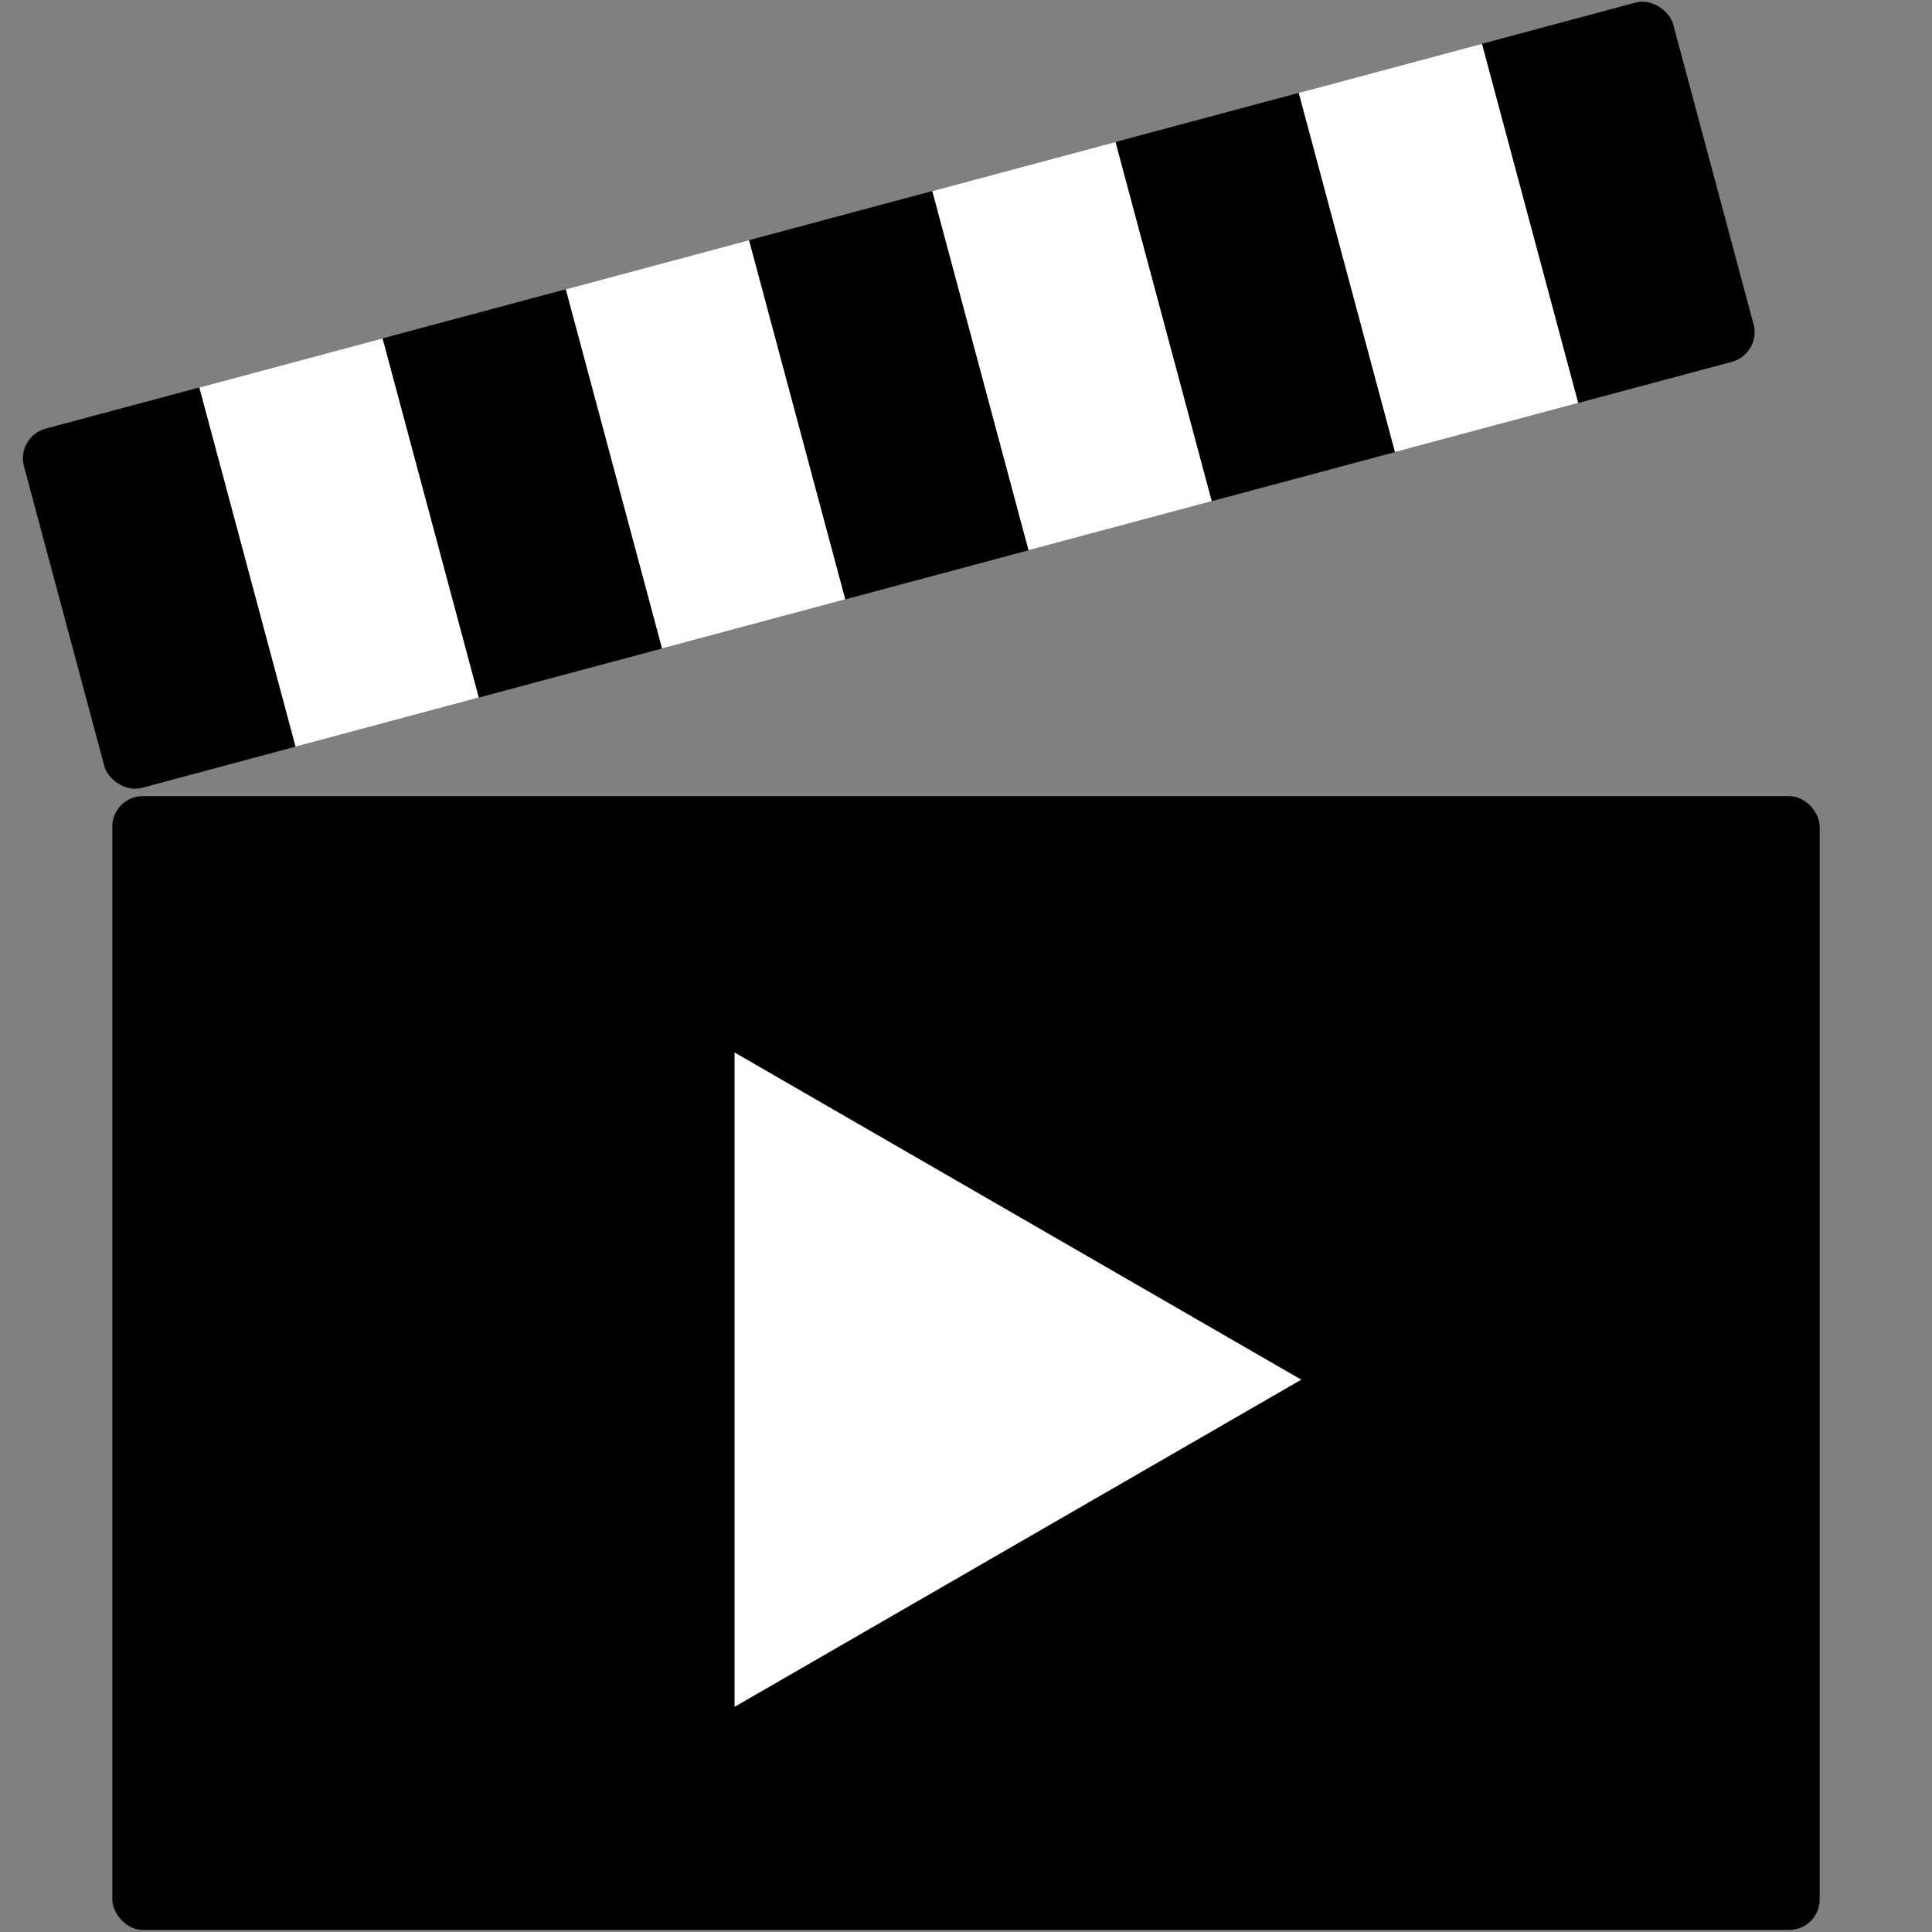 <?xml version="1.0" encoding="UTF-8" standalone="no"?>
<!-- Created with Inkscape (http://www.inkscape.org/) -->

<svg
   width="128"
   height="128"
   viewBox="0 0 33.867 33.867"
   version="1.1"
   id="svg1"
   xml:space="preserve"
   inkscape:version="1.3.2 (091e20ef0f, 2023-11-25)"
   sodipodi:docname="animate_flat.svg"
   xmlns:inkscape="http://www.inkscape.org/namespaces/inkscape"
   xmlns:sodipodi="http://sodipodi.sourceforge.net/DTD/sodipodi-0.dtd"
   xmlns="http://www.w3.org/2000/svg"
   xmlns:svg="http://www.w3.org/2000/svg"><rect x="0" y="0" width="33.867" height="33.867" fill="#808080" stroke="none"/><sodipodi:namedview
     id="namedview1"
     pagecolor="#505050"
     bordercolor="#eeeeee"
     borderopacity="1"
     inkscape:showpageshadow="0"
     inkscape:pageopacity="0"
     inkscape:pagecheckerboard="0"
     inkscape:deskcolor="#505050"
     inkscape:document-units="px"
     inkscape:zoom="4"
     inkscape:cx="76"
     inkscape:cy="33.25"
     inkscape:window-width="1920"
     inkscape:window-height="978"
     inkscape:window-x="0"
     inkscape:window-y="0"
     inkscape:window-maximized="1"
     inkscape:current-layer="layer1" /><defs
     id="defs1"><inkscape:path-effect
       effect="spiro"
       id="path-effect63"
       is_visible="true"
       lpeversion="1" /><inkscape:path-effect
       effect="skeletal"
       id="path-effect62"
       is_visible="true"
       lpeversion="1"
       pattern="M 0,4.992 C 0,2.236 2.236,0 4.992,0 c 2.756,0 4.992,2.236 4.992,4.992 0,2.756 -2.236,4.992 -4.992,4.992 C 2.236,9.984 0,7.748 0,4.992 Z"
       copytype="single_stretched"
       prop_scale="1"
       scale_y_rel="false"
       spacing="0"
       normal_offset="0"
       tang_offset="0"
       prop_units="false"
       vertical_pattern="false"
       hide_knot="false"
       fuse_tolerance="0" /><inkscape:path-effect
       effect="spiro"
       id="path-effect61"
       is_visible="true"
       lpeversion="1" /><inkscape:path-effect
       effect="spiro"
       id="path-effect60"
       is_visible="true"
       lpeversion="1" /><inkscape:path-effect
       effect="spiro"
       id="path-effect59"
       is_visible="true"
       lpeversion="1" /><linearGradient
       id="linearGradient10"><stop
         style="stop-color:#c2c2c2;stop-opacity:1;"
         offset="0"
         id="stop9" /><stop
         style="stop-color:#000000;stop-opacity:1;"
         offset="1"
         id="stop10" /></linearGradient><linearGradient
       id="linearGradient1"><stop
         style="stop-color:#ece69f;stop-opacity:1;"
         offset="0"
         id="stop7" /><stop
         style="stop-color:#ffca00;stop-opacity:1;"
         offset="1"
         id="stop8" /></linearGradient><linearGradient
       id="linearGradient1-1"><stop
         style="stop-color:#c2c2c2;stop-opacity:1;"
         offset="0"
         id="stop4" /><stop
         style="stop-color:#7b7b7b;stop-opacity:1;"
         offset="1"
         id="stop5" /></linearGradient><clipPath
       clipPathUnits="userSpaceOnUse"
       id="clipPath2"><path
         d="M 0,0 H 98 V 106 H 0 Z"
         id="path2" /></clipPath><clipPath
       clipPathUnits="userSpaceOnUse"
       id="clipPath6"><path
         d="M 0,0 H 98 V 106 H 0 Z"
         id="path6" /></clipPath><clipPath
       clipPathUnits="userSpaceOnUse"
       id="clipPath10"><path
         d="M 0,0 H 98 V 106 H 0 Z"
         id="path10" /></clipPath><clipPath
       clipPathUnits="userSpaceOnUse"
       id="clipPath14"><path
         d="M 0,0 H 98 V 106 H 0 Z"
         id="path14" /></clipPath><clipPath
       clipPathUnits="userSpaceOnUse"
       id="clipPath18"><path
         d="M 0,0 H 98 V 106 H 0 Z"
         id="path18" /></clipPath><clipPath
       clipPathUnits="userSpaceOnUse"
       id="clipPath22"><path
         d="M 0,0 H 98 V 106 H 0 Z"
         id="path22" /></clipPath><clipPath
       clipPathUnits="userSpaceOnUse"
       id="clipPath26"><path
         d="M 0,0 H 98 V 106 H 0 Z"
         id="path26" /></clipPath><clipPath
       clipPathUnits="userSpaceOnUse"
       id="clipPath22-1"><path
         d="M 0,0 H 98 V 106 H 0 Z"
         id="path22-3" /></clipPath><clipPath
       clipPathUnits="userSpaceOnUse"
       id="clipPath22-1-7"><path
         d="M 0,0 H 98 V 106 H 0 Z"
         id="path22-3-4" /></clipPath><clipPath
       clipPathUnits="userSpaceOnUse"
       id="clipPath22-1-5"><path
         d="M 0,0 H 98 V 106 H 0 Z"
         id="path22-3-9" /></clipPath><clipPath
       clipPathUnits="userSpaceOnUse"
       id="clipPath22-1-0"><path
         d="M 0,0 H 98 V 106 H 0 Z"
         id="path22-3-6" /></clipPath><clipPath
       clipPathUnits="userSpaceOnUse"
       id="clipPath22-1-54"><path
         d="M 0,0 H 98 V 106 H 0 Z"
         id="path22-3-66" /></clipPath><clipPath
       clipPathUnits="userSpaceOnUse"
       id="clipPath22-1-0-2"><path
         d="M 0,0 H 98 V 106 H 0 Z"
         id="path22-3-6-1" /></clipPath><clipPath
       clipPathUnits="userSpaceOnUse"
       id="clipPath22-1-5-1"><path
         d="M 0,0 H 98 V 106 H 0 Z"
         id="path22-3-9-3" /></clipPath><clipPath
       clipPathUnits="userSpaceOnUse"
       id="clipPath22-1-5-7"><path
         d="M 0,0 H 98 V 106 H 0 Z"
         id="path22-3-9-33" /></clipPath><clipPath
       clipPathUnits="userSpaceOnUse"
       id="clipPath22-1-5-3"><path
         d="M 0,0 H 98 V 106 H 0 Z"
         id="path22-3-9-8" /></clipPath><clipPath
       clipPathUnits="userSpaceOnUse"
       id="clipPath22-1-5-6"><path
         d="M 0,0 H 98 V 106 H 0 Z"
         id="path22-3-9-1" /></clipPath><clipPath
       clipPathUnits="userSpaceOnUse"
       id="clipPath22-1-7-3"><path
         d="M 0,0 H 98 V 106 H 0 Z"
         id="path22-3-4-0" /></clipPath><clipPath
       clipPathUnits="userSpaceOnUse"
       id="clipPath22-1-0-2-0"><path
         d="M 0,0 H 98 V 106 H 0 Z"
         id="path22-3-6-1-4" /></clipPath><clipPath
       clipPathUnits="userSpaceOnUse"
       id="clipPath22-1-5-1-5"><path
         d="M 0,0 H 98 V 106 H 0 Z"
         id="path22-3-9-3-4" /></clipPath><clipPath
       clipPathUnits="userSpaceOnUse"
       id="clipPath22-1-5-3-2"><path
         d="M 0,0 H 98 V 106 H 0 Z"
         id="path22-3-9-8-4" /></clipPath></defs><g
     inkscape:label="Layer 1"
     inkscape:groupmode="layer"
     id="layer1"
     style="display:inline"
     transform="matrix(0.291,0,0,0.291,12.494,11.198)"><rect
       style="fill:#000000;fill-opacity:1;stroke:none;stroke-width:3.751;stroke-linecap:round;stroke-linejoin:bevel;stroke-dasharray:none;stroke-opacity:1;paint-order:stroke fill markers"
       id="rect1"
       width="102.852"
       height="68.297"
       x="-36.17"
       y="9.478"
       rx="1.835" /><path
       sodipodi:type="star"
       style="fill:#ffffff;fill-opacity:1;stroke:none;stroke-width:3.631;stroke-linecap:round;stroke-linejoin:bevel;stroke-dasharray:none;stroke-opacity:1;paint-order:stroke fill markers"
       id="path3"
       inkscape:flatsided="true"
       sodipodi:sides="3"
       sodipodi:cx="44.25"
       sodipodi:cy="136.5"
       sodipodi:r1="26.648758"
       sodipodi:r2="13.324378"
       sodipodi:arg1="0"
       sodipodi:arg2="1.0471976"
       inkscape:rounded="0"
       inkscape:randomized="0"
       d="m 70.899,136.5 -39.973,23.078 0,-46.157 z"
       transform="matrix(0.854,0,0,0.854,-25.096,-71.942)"
       inkscape:transform-center-x="-1.6586589" /><g
       id="g4"
       transform="rotate(-15,18.898,473.702)"><rect
         style="display:inline;fill:#000000;fill-opacity:1;stroke:none;stroke-width:3.684;stroke-linecap:round;stroke-linejoin:bevel;stroke-dasharray:none;stroke-opacity:1;paint-order:stroke fill markers"
         id="rect2-1-9"
         width="102.851"
         height="22.402"
         x="85.861"
         y="-11.38"
         rx="1.847" /><rect
         style="fill:#ffffff;fill-opacity:1;stroke:none;stroke-width:3.681;stroke-linecap:round;stroke-linejoin:bevel;stroke-dasharray:none;stroke-opacity:1;paint-order:stroke fill markers"
         id="rect3"
         width="11.427"
         height="22.402"
         x="97.291"
         y="-11.38" /><rect
         style="display:inline;fill:#ffffff;fill-opacity:1;stroke:none;stroke-width:3.681;stroke-linecap:round;stroke-linejoin:bevel;stroke-dasharray:none;stroke-opacity:1;paint-order:stroke fill markers"
         id="rect3-3"
         width="11.427"
         height="22.402"
         x="120.146"
         y="-11.38" /><rect
         style="display:inline;fill:#ffffff;fill-opacity:1;stroke:none;stroke-width:3.681;stroke-linecap:round;stroke-linejoin:bevel;stroke-dasharray:none;stroke-opacity:1;paint-order:stroke fill markers"
         id="rect3-1"
         width="11.427"
         height="22.402"
         x="143.001"
         y="-11.38" /><rect
         style="display:inline;fill:#ffffff;fill-opacity:1;stroke:none;stroke-width:3.681;stroke-linecap:round;stroke-linejoin:bevel;stroke-dasharray:none;stroke-opacity:1;paint-order:stroke fill markers"
         id="rect3-7"
         width="11.427"
         height="22.402"
         x="165.855"
         y="-11.38" /></g></g></svg>
